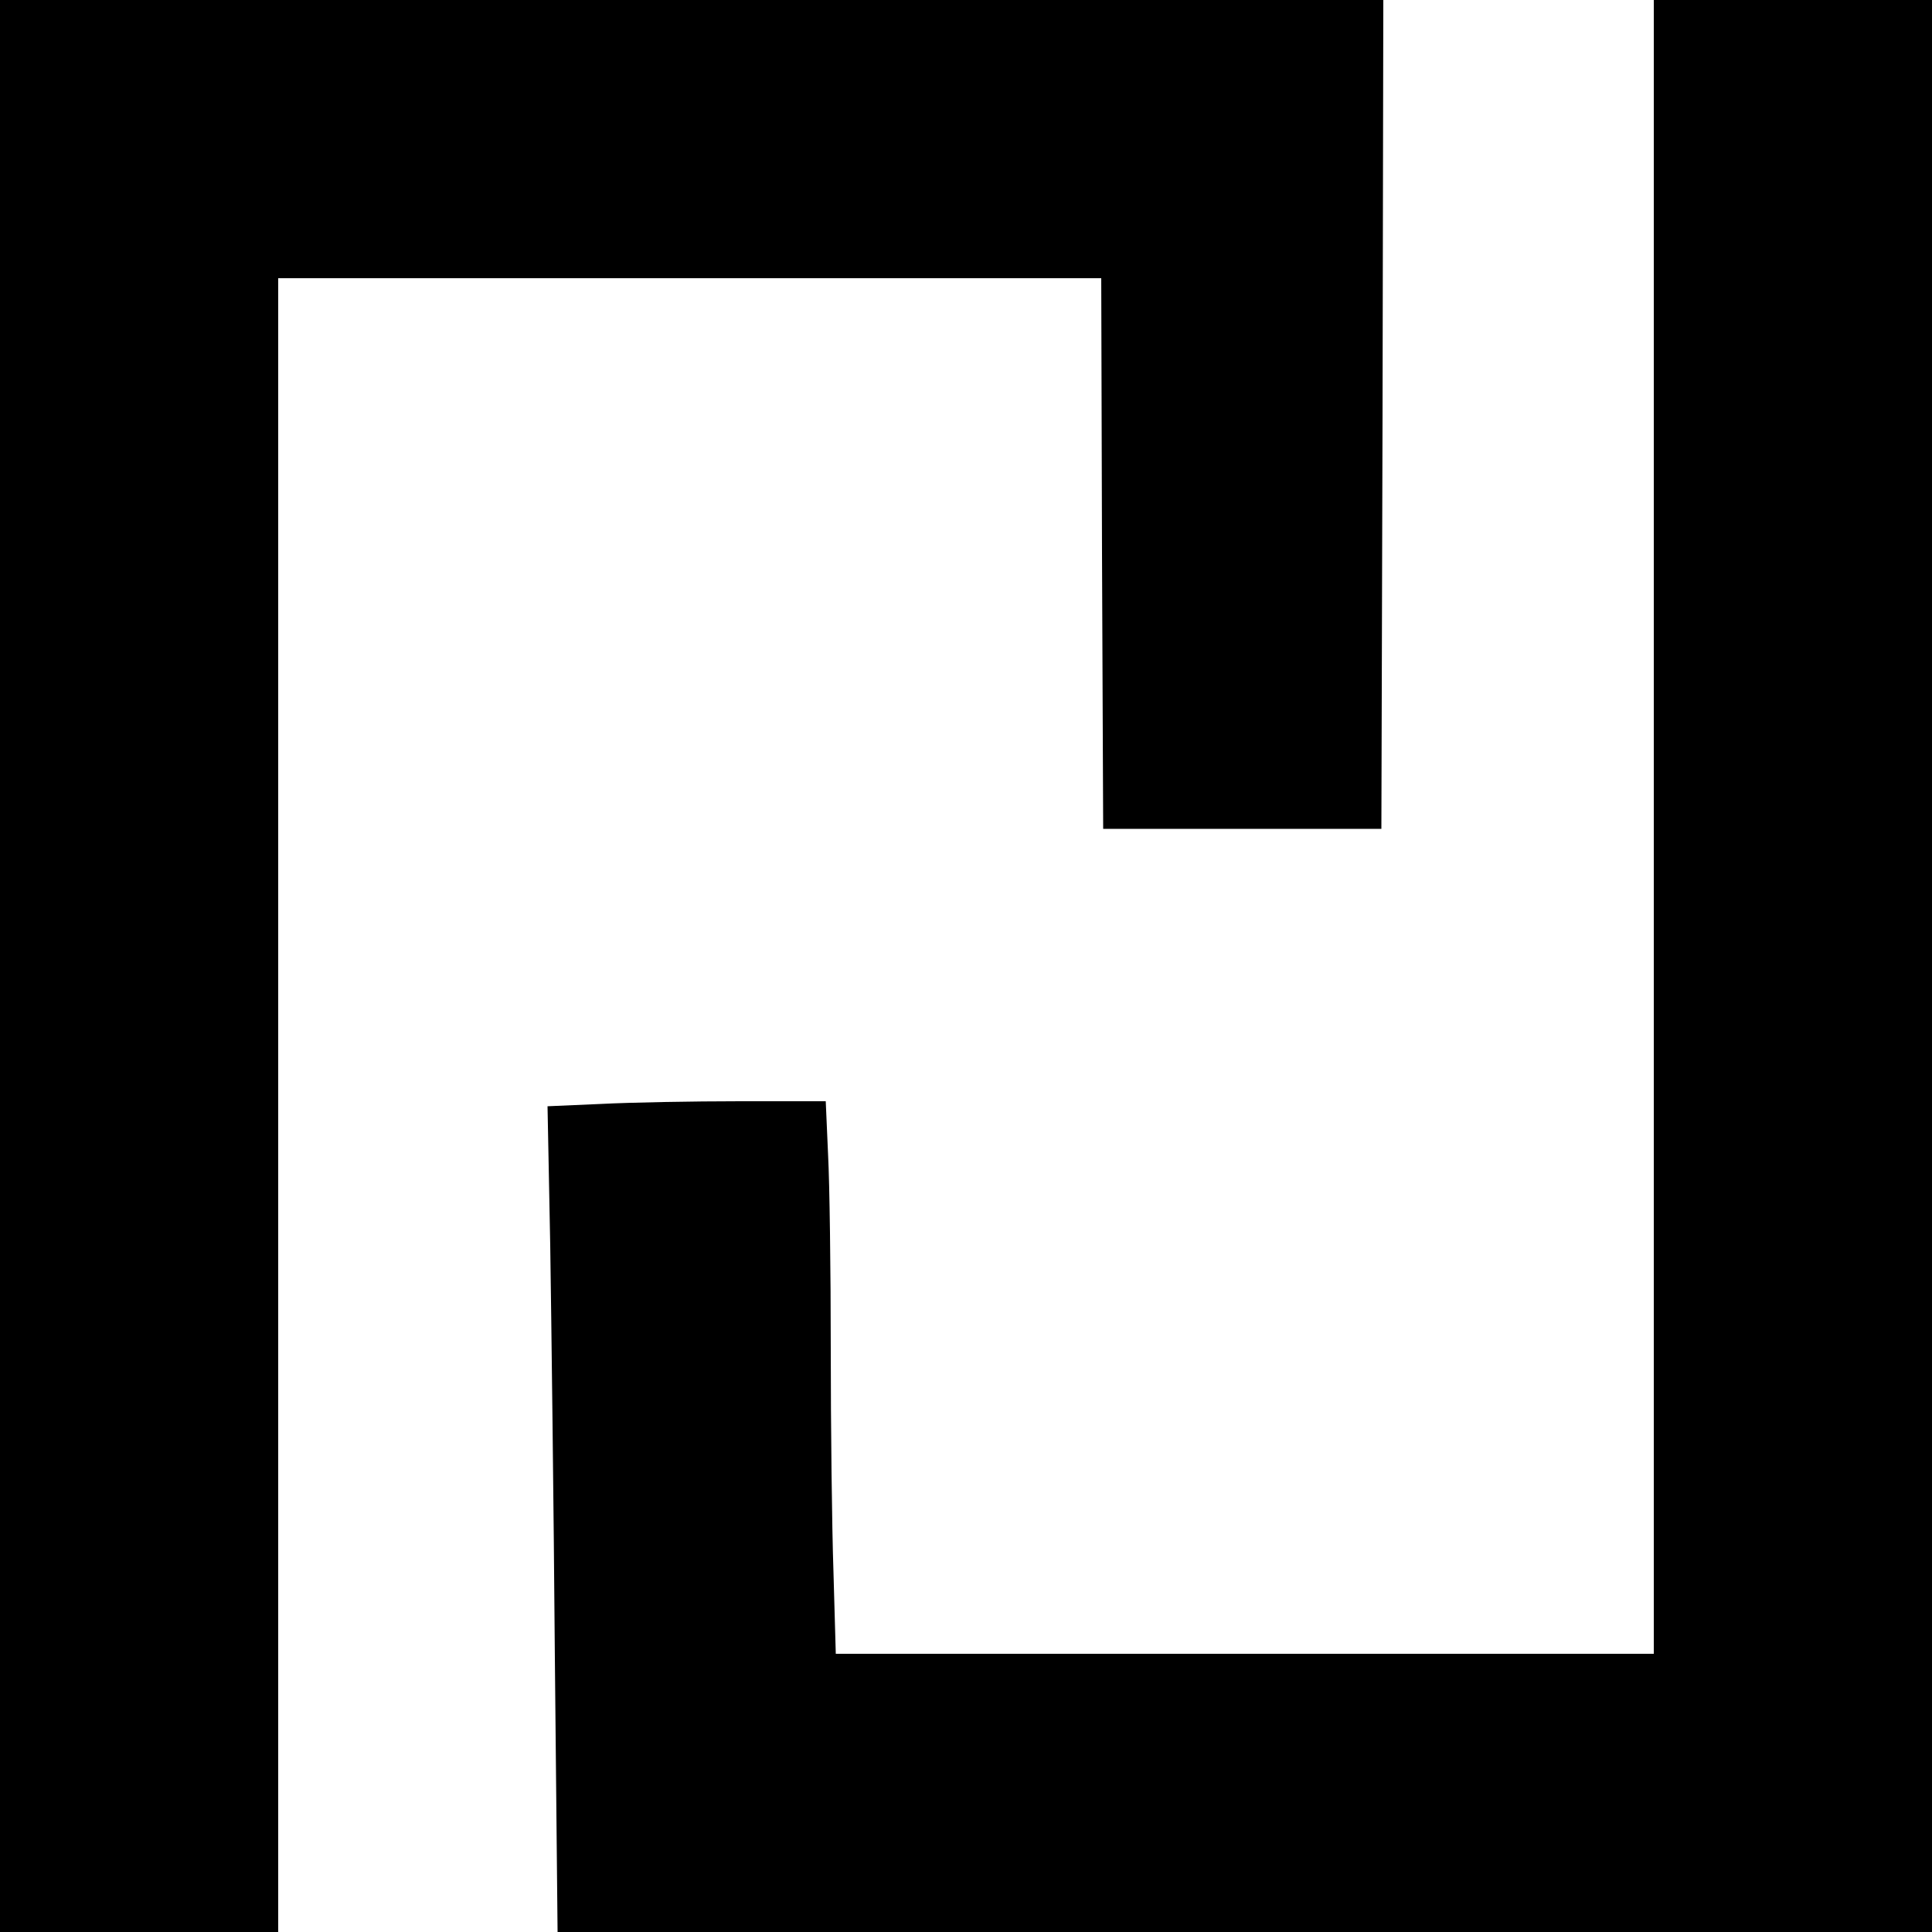 <?xml version="1.0" standalone="no"?>
<!DOCTYPE svg PUBLIC "-//W3C//DTD SVG 20010904//EN"
 "http://www.w3.org/TR/2001/REC-SVG-20010904/DTD/svg10.dtd">
<svg version="1.0" xmlns="http://www.w3.org/2000/svg"
 width="500pt" height="500pt" viewBox="0 0 500 500"
 preserveAspectRatio="xMidYMid meet">
<g transform="translate(0,500) scale(0.1,-0.1)"
fill="#000000" stroke="none">
<path d="M0 2500 l0 -2500 360 0 360 0 0 2140 0 2140 1065 0 1065 0 2 -712 3
-713 360 0 360 0 3 1073 2 1072 -1790 0 -1790 0 0 -2500z"/>
<path d="M4280 2860 l0 -2140 -1058 0 -1059 0 -6 212 c-4 116 -7 376 -7 578 0
202 -3 428 -7 503 l-6 137 -222 0 c-122 0 -284 -3 -360 -7 l-138 -6 7 -361 c3
-199 9 -679 12 -1068 l7 -708 1778 0 1779 0 0 2500 0 2500 -360 0 -360 0 0
-2140z"/>
</g>
</svg>
